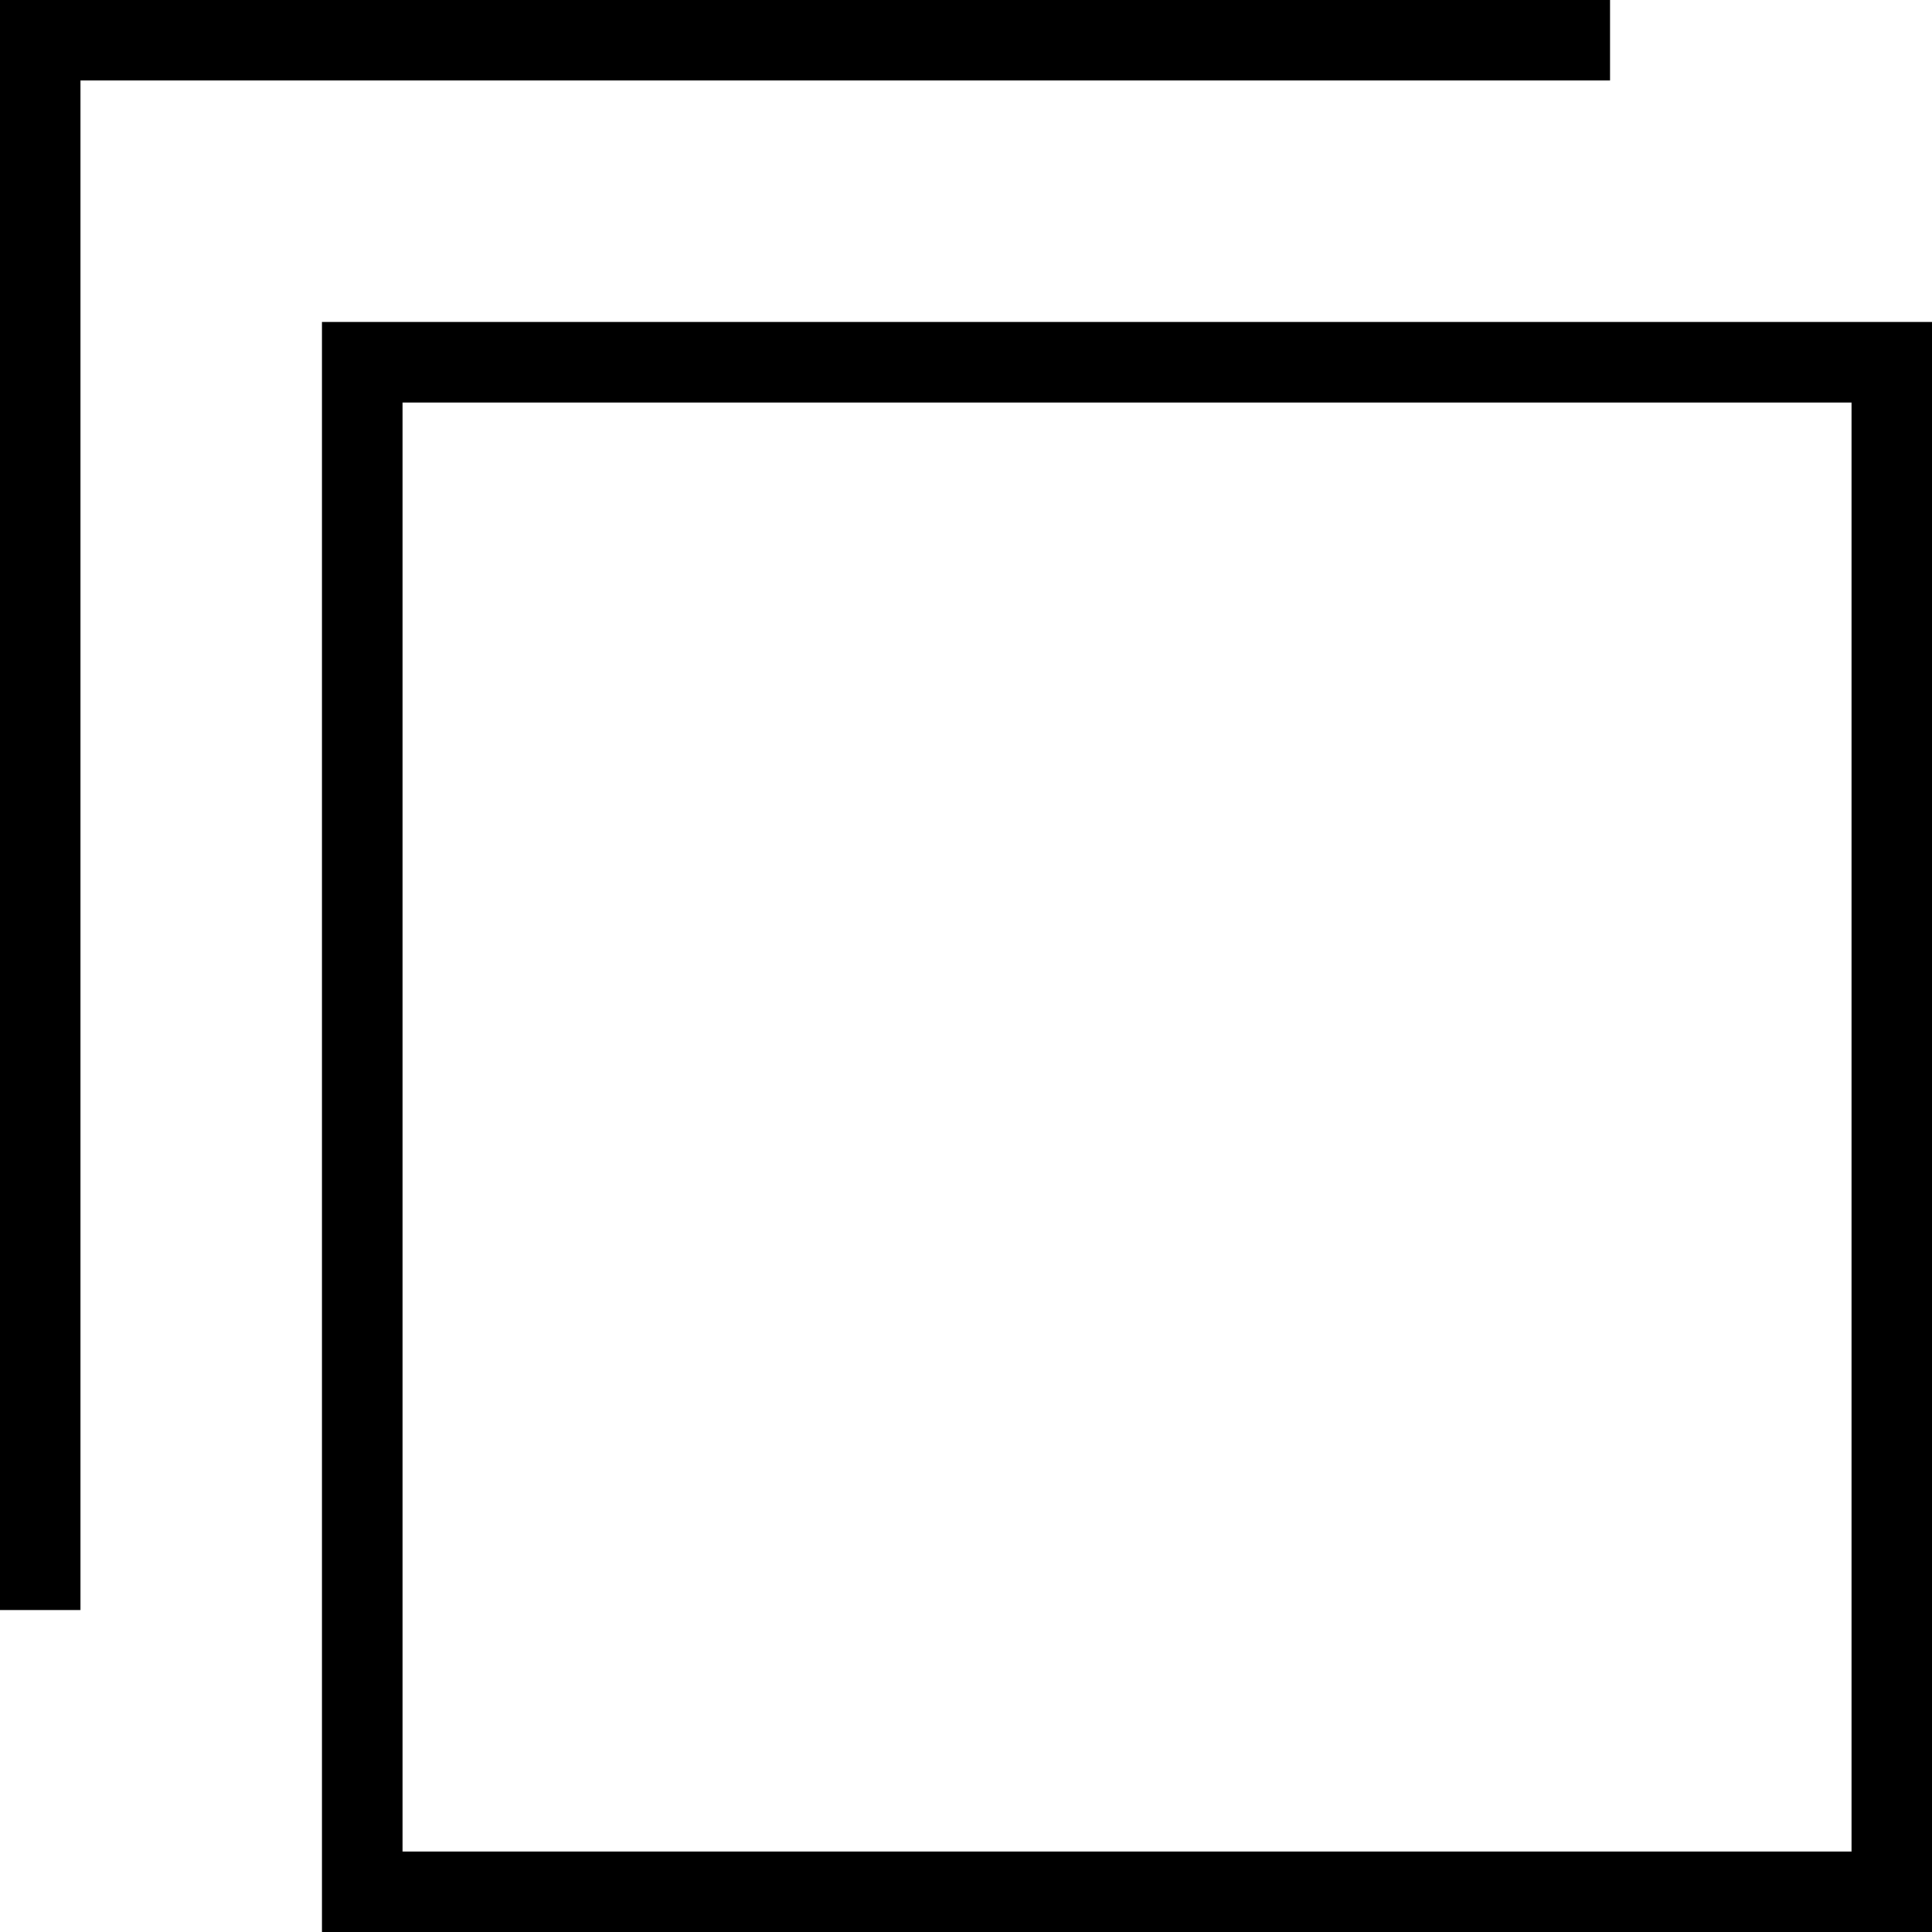 <svg width="24" height="24" viewBox="0 0 24 24" fill="none" xmlns="http://www.w3.org/2000/svg">
<path d="M23.5 4.5H4.5V23.5H23.5V4.5Z" stroke="black"/>
<path d="M20 0.5H0.5V20" stroke="black"/>
</svg>

